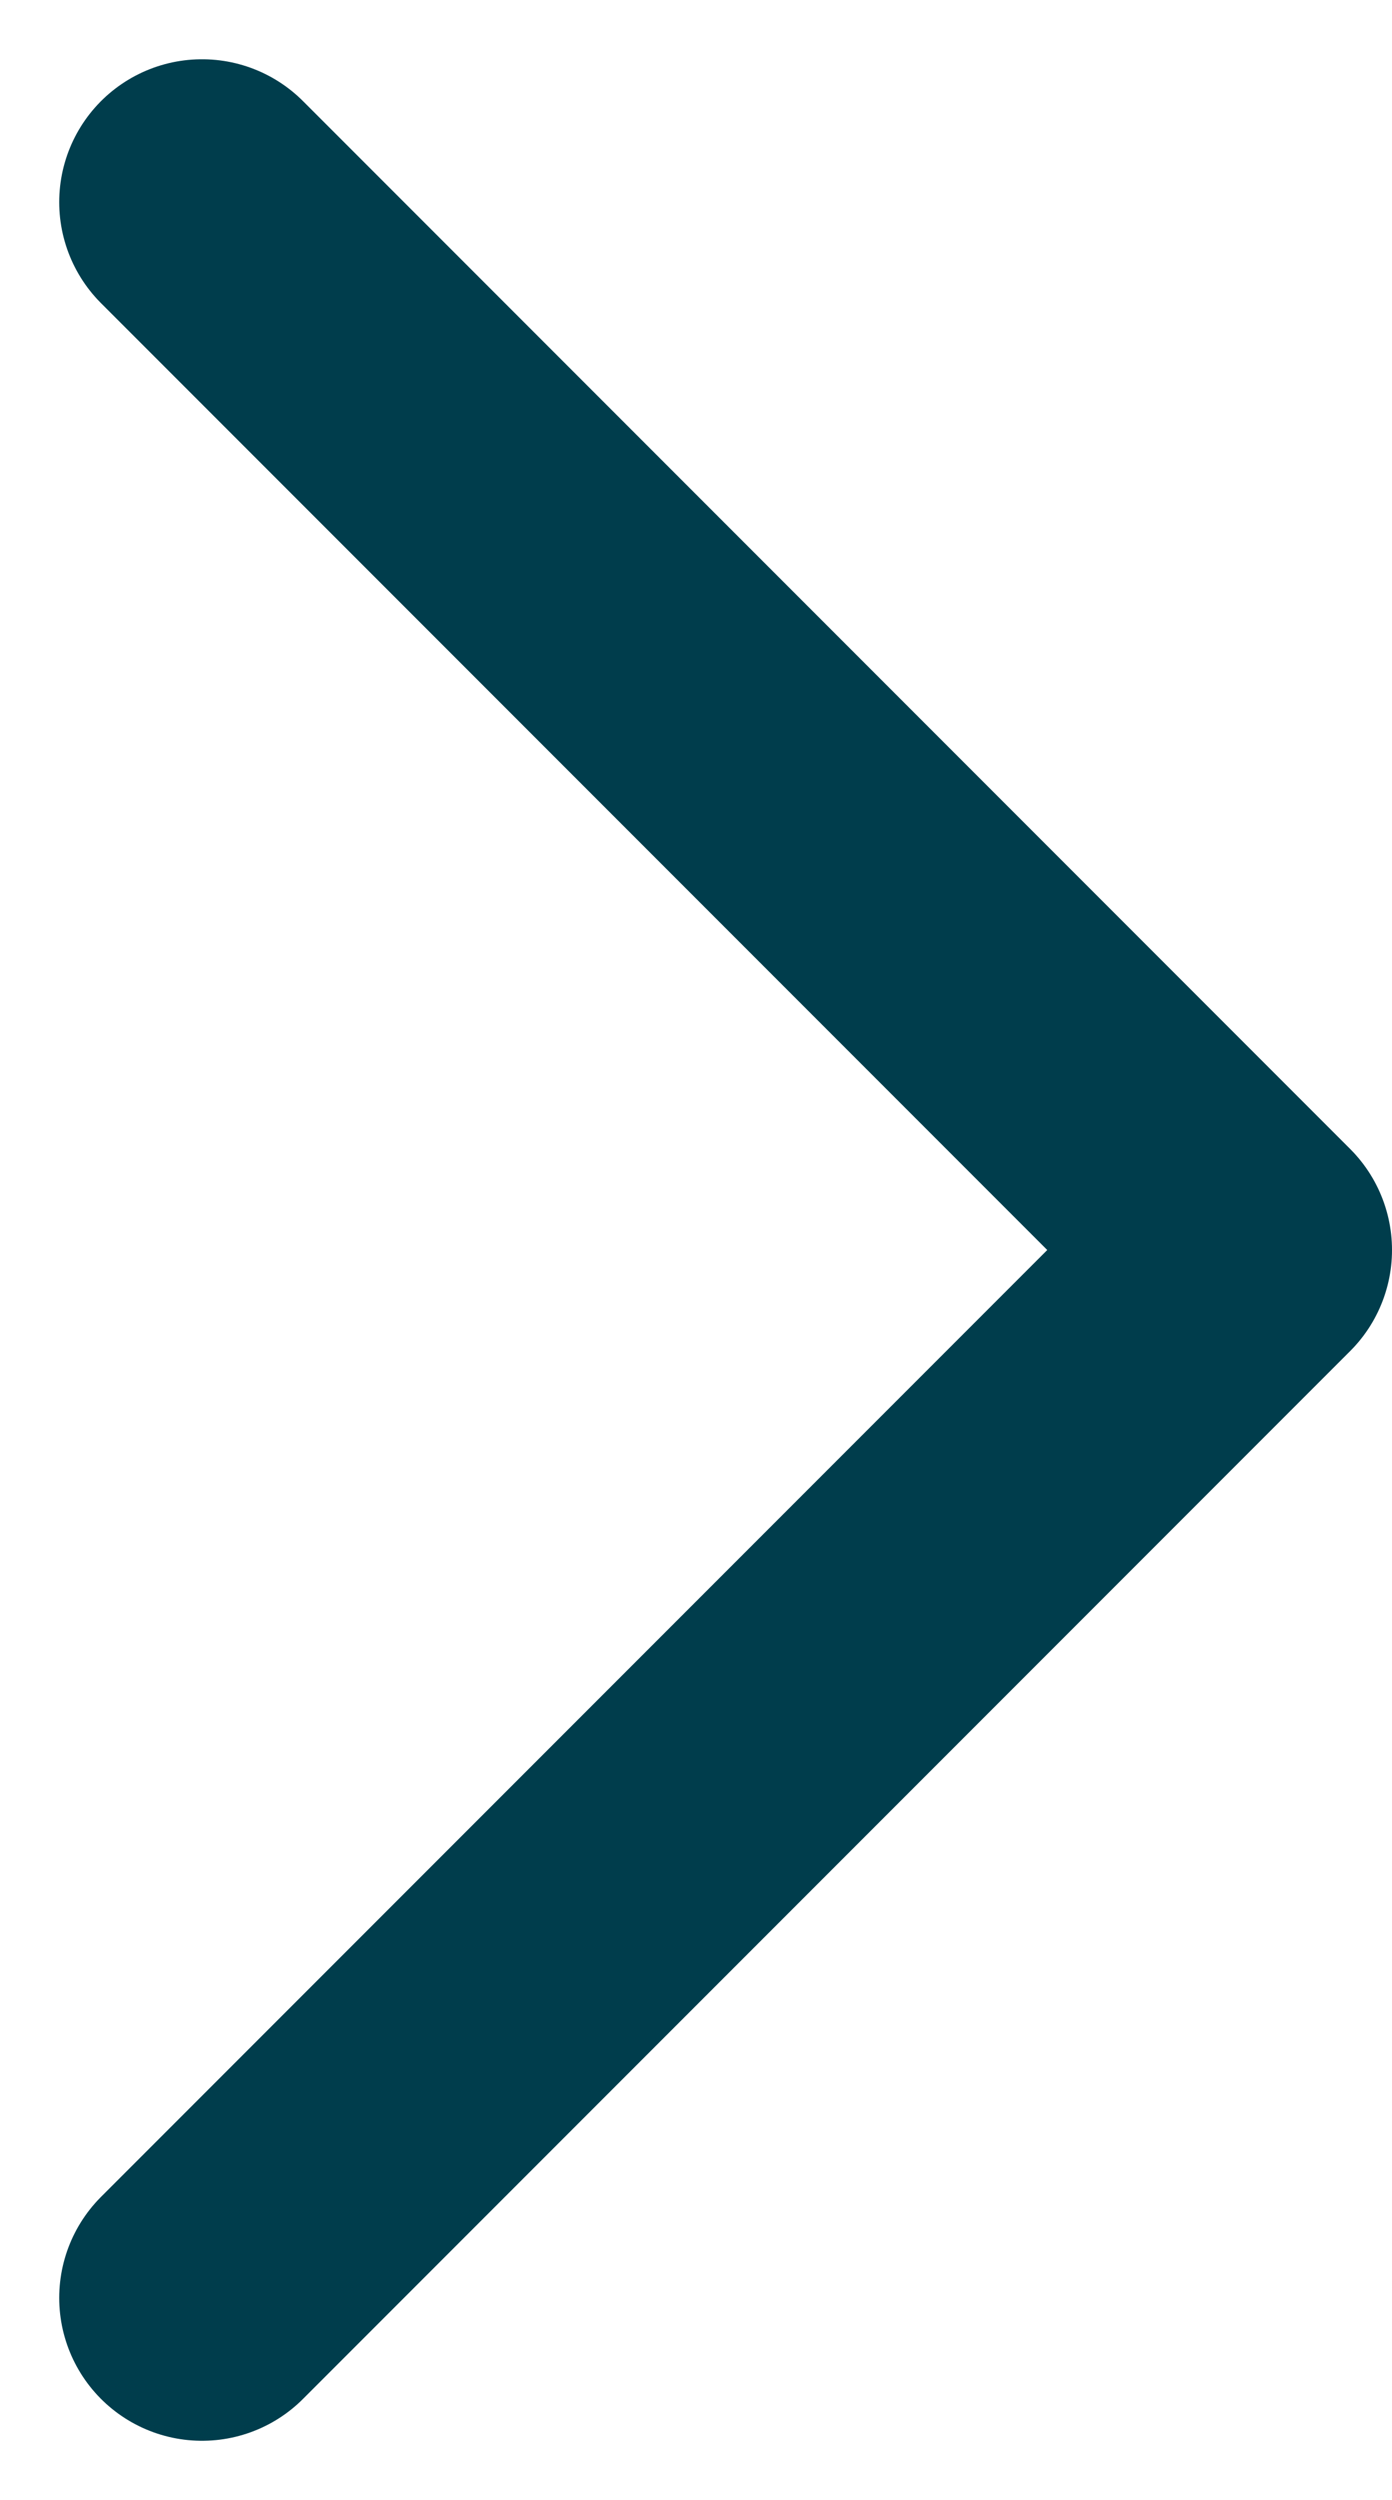 <svg xmlns="http://www.w3.org/2000/svg" width="7.311" height="13.121" viewBox="0 0 7.311 13.121">
    <g id="chevron-right" transform="translate(1.061 1.061)">
        <path id="Path" d="M0,11,5.5,5.5,0,0" fill="none" stroke="#003d4c" stroke-linecap="round"
            stroke-linejoin="round" stroke-miterlimit="10" stroke-width="1.5" />
    </g>
</svg>